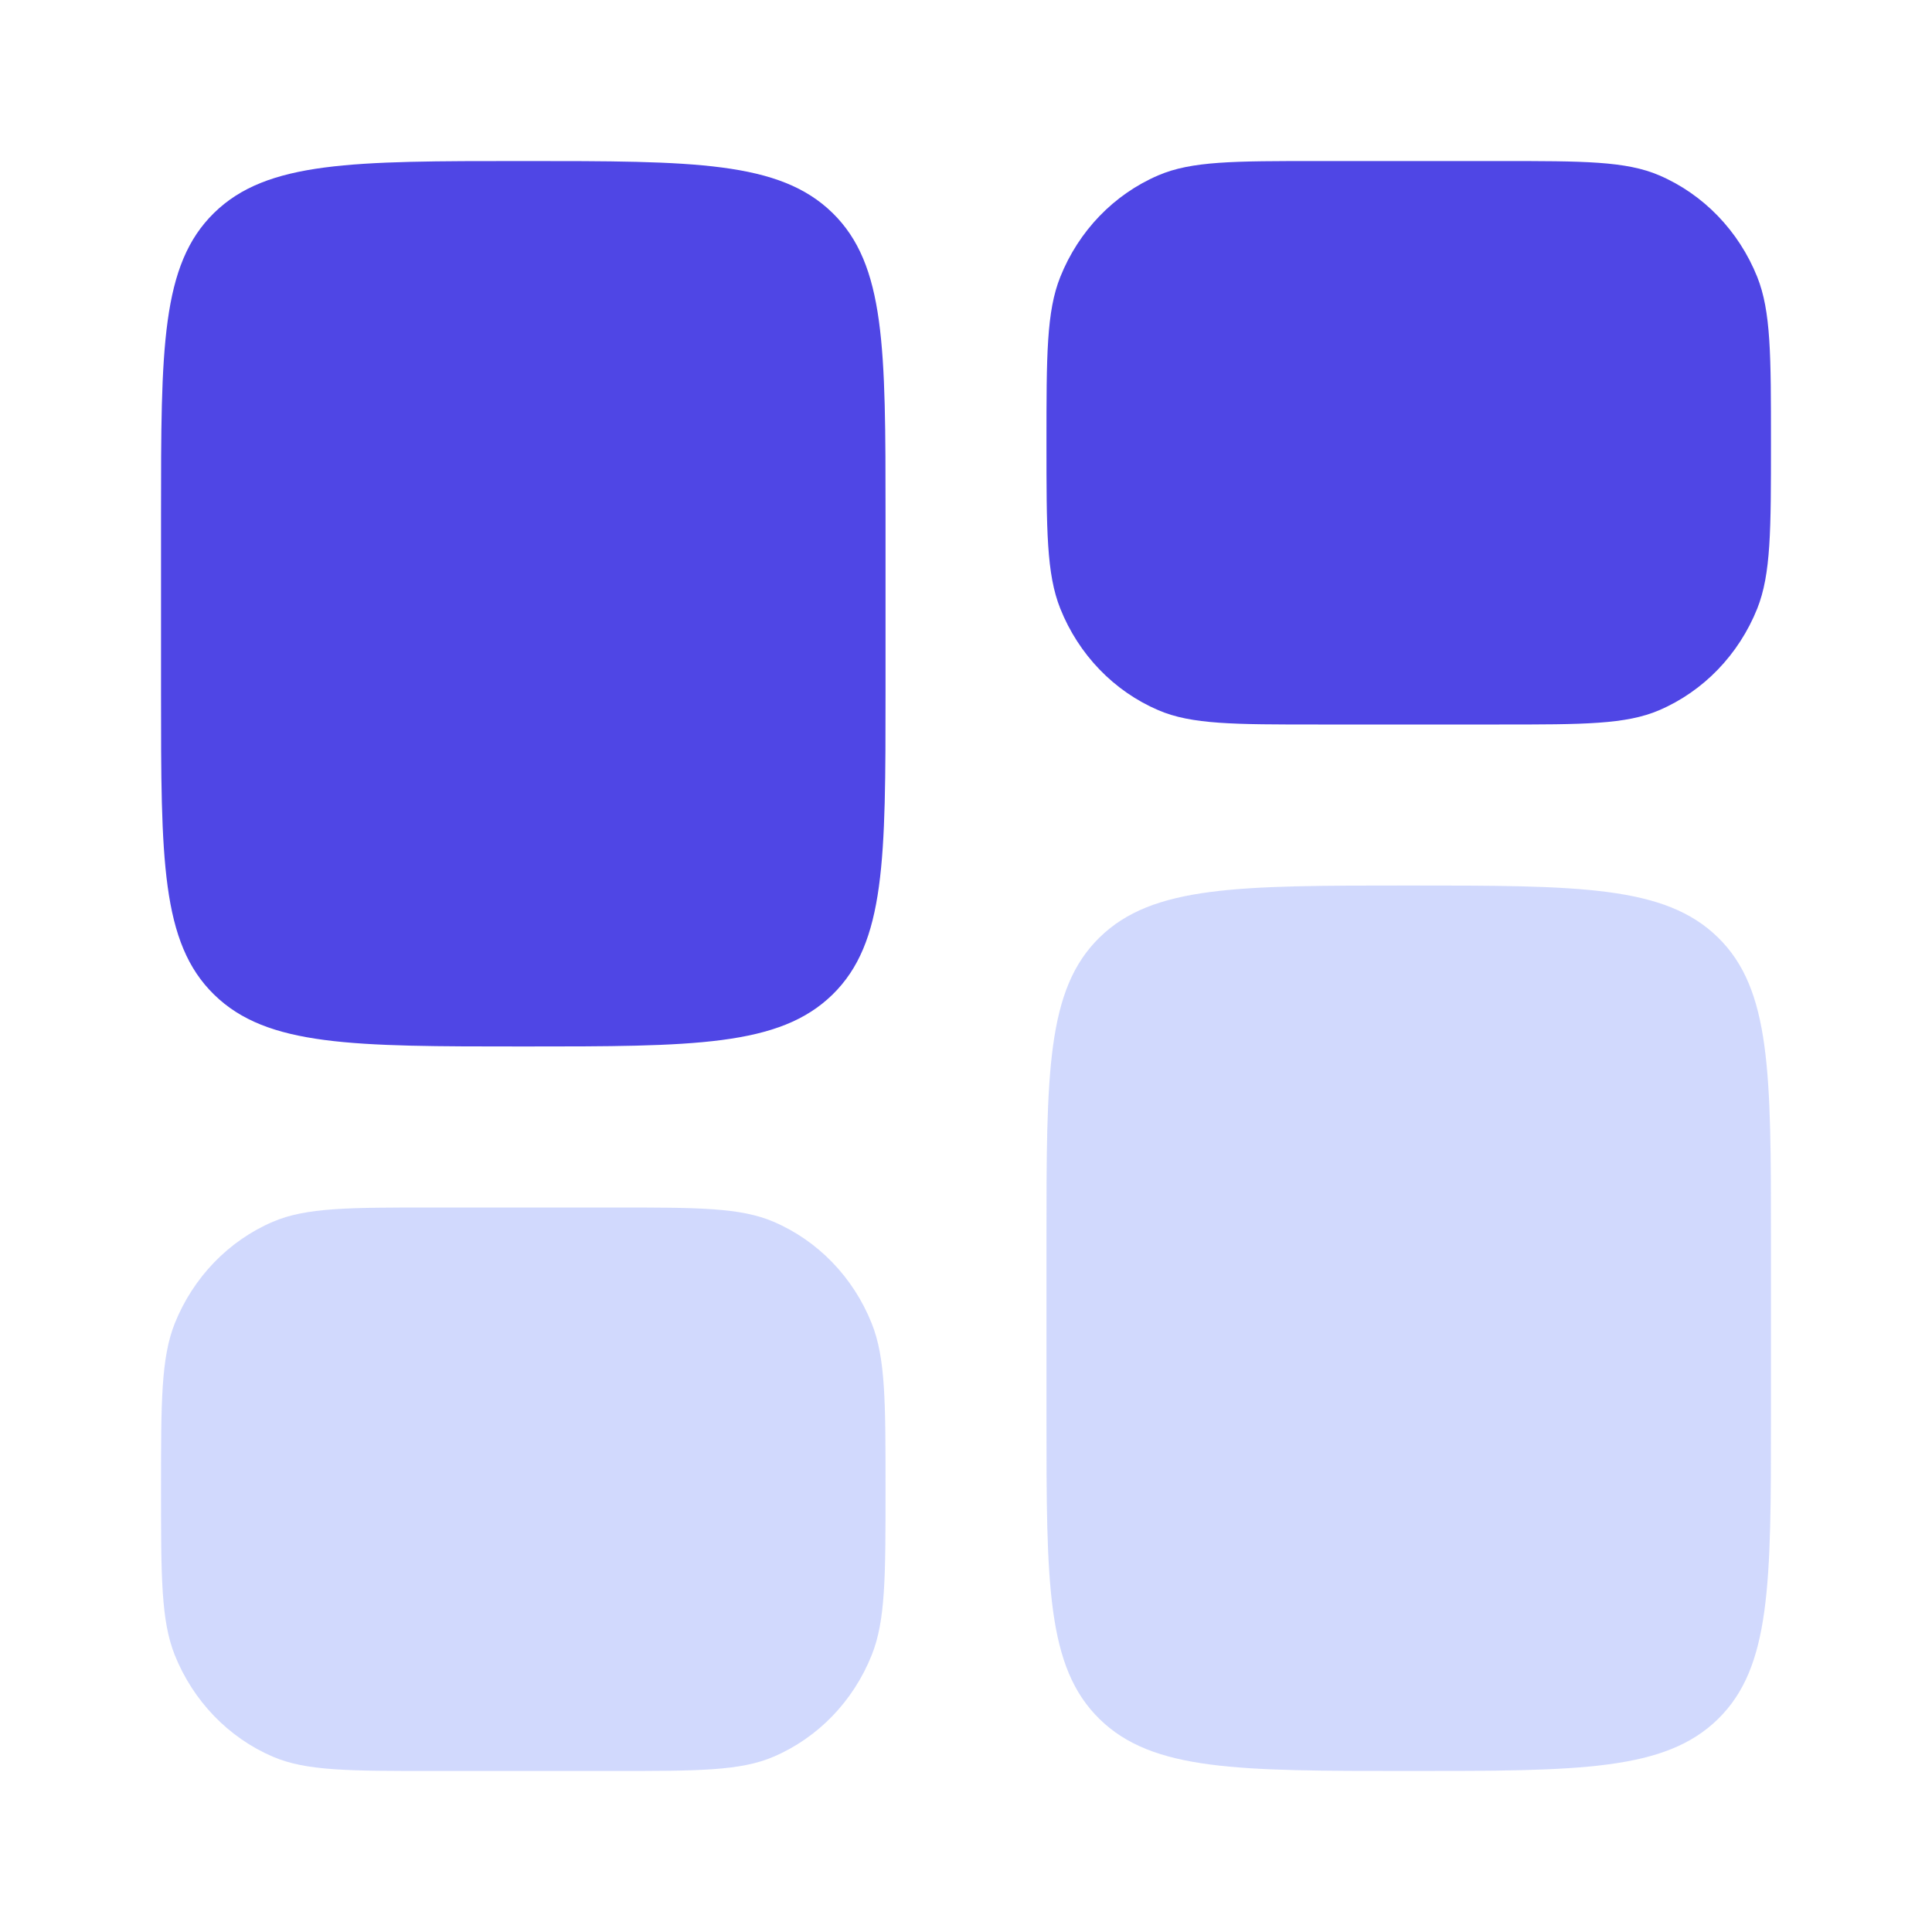 <svg width="20" height="20" viewBox="0 0 20 20" fill="none" xmlns="http://www.w3.org/2000/svg">
<path opacity="0.5" d="M10.833 12.833C10.833 11.105 10.833 10.241 11.383 9.704C11.932 9.167 12.816 9.167 14.583 9.167C16.351 9.167 17.235 9.167 17.784 9.704C18.333 10.241 18.333 11.105 18.333 12.833V14.667C18.333 16.395 18.333 17.259 17.784 17.796C17.235 18.333 16.351 18.333 14.583 18.333C12.816 18.333 11.932 18.333 11.383 17.796C10.833 17.259 10.833 16.395 10.833 14.667V12.833Z" fill="#A5B4FC"/>
<path d="M1.667 7.167C1.667 8.895 1.667 9.759 2.216 10.296C2.765 10.833 3.649 10.833 5.417 10.833C7.184 10.833 8.068 10.833 8.618 10.296C9.167 9.759 9.167 8.895 9.167 7.167V5.333C9.167 3.605 9.167 2.741 8.618 2.204C8.068 1.667 7.184 1.667 5.417 1.667C3.649 1.667 2.765 1.667 2.216 2.204C1.667 2.741 1.667 3.605 1.667 5.333V7.167Z" fill="#4F46E5"/>
<path d="M10.833 4.583C10.833 3.677 10.833 3.224 10.976 2.867C11.166 2.391 11.531 2.012 11.991 1.815C12.335 1.667 12.772 1.667 13.646 1.667H15.521C16.395 1.667 16.831 1.667 17.176 1.815C17.635 2.012 18 2.391 18.191 2.867C18.333 3.224 18.333 3.677 18.333 4.583C18.333 5.489 18.333 5.942 18.191 6.3C18 6.776 17.635 7.155 17.176 7.352C16.831 7.5 16.395 7.5 15.521 7.5H13.646C12.772 7.5 12.335 7.5 11.991 7.352C11.531 7.155 11.166 6.776 10.976 6.3C10.833 5.942 10.833 5.489 10.833 4.583Z" fill="#4F46E5"/>
<path opacity="0.5" d="M1.667 15.417C1.667 16.323 1.667 16.776 1.809 17.133C2 17.609 2.365 17.988 2.824 18.185C3.169 18.333 3.606 18.333 4.479 18.333H6.354C7.228 18.333 7.665 18.333 8.009 18.185C8.469 17.988 8.834 17.609 9.024 17.133C9.167 16.776 9.167 16.323 9.167 15.417C9.167 14.511 9.167 14.058 9.024 13.7C8.834 13.224 8.469 12.845 8.009 12.648C7.665 12.5 7.228 12.5 6.354 12.5H4.479C3.606 12.5 3.169 12.5 2.824 12.648C2.365 12.845 2 13.224 1.809 13.7C1.667 14.058 1.667 14.511 1.667 15.417Z" fill="#A5B4FC"/>
</svg>
